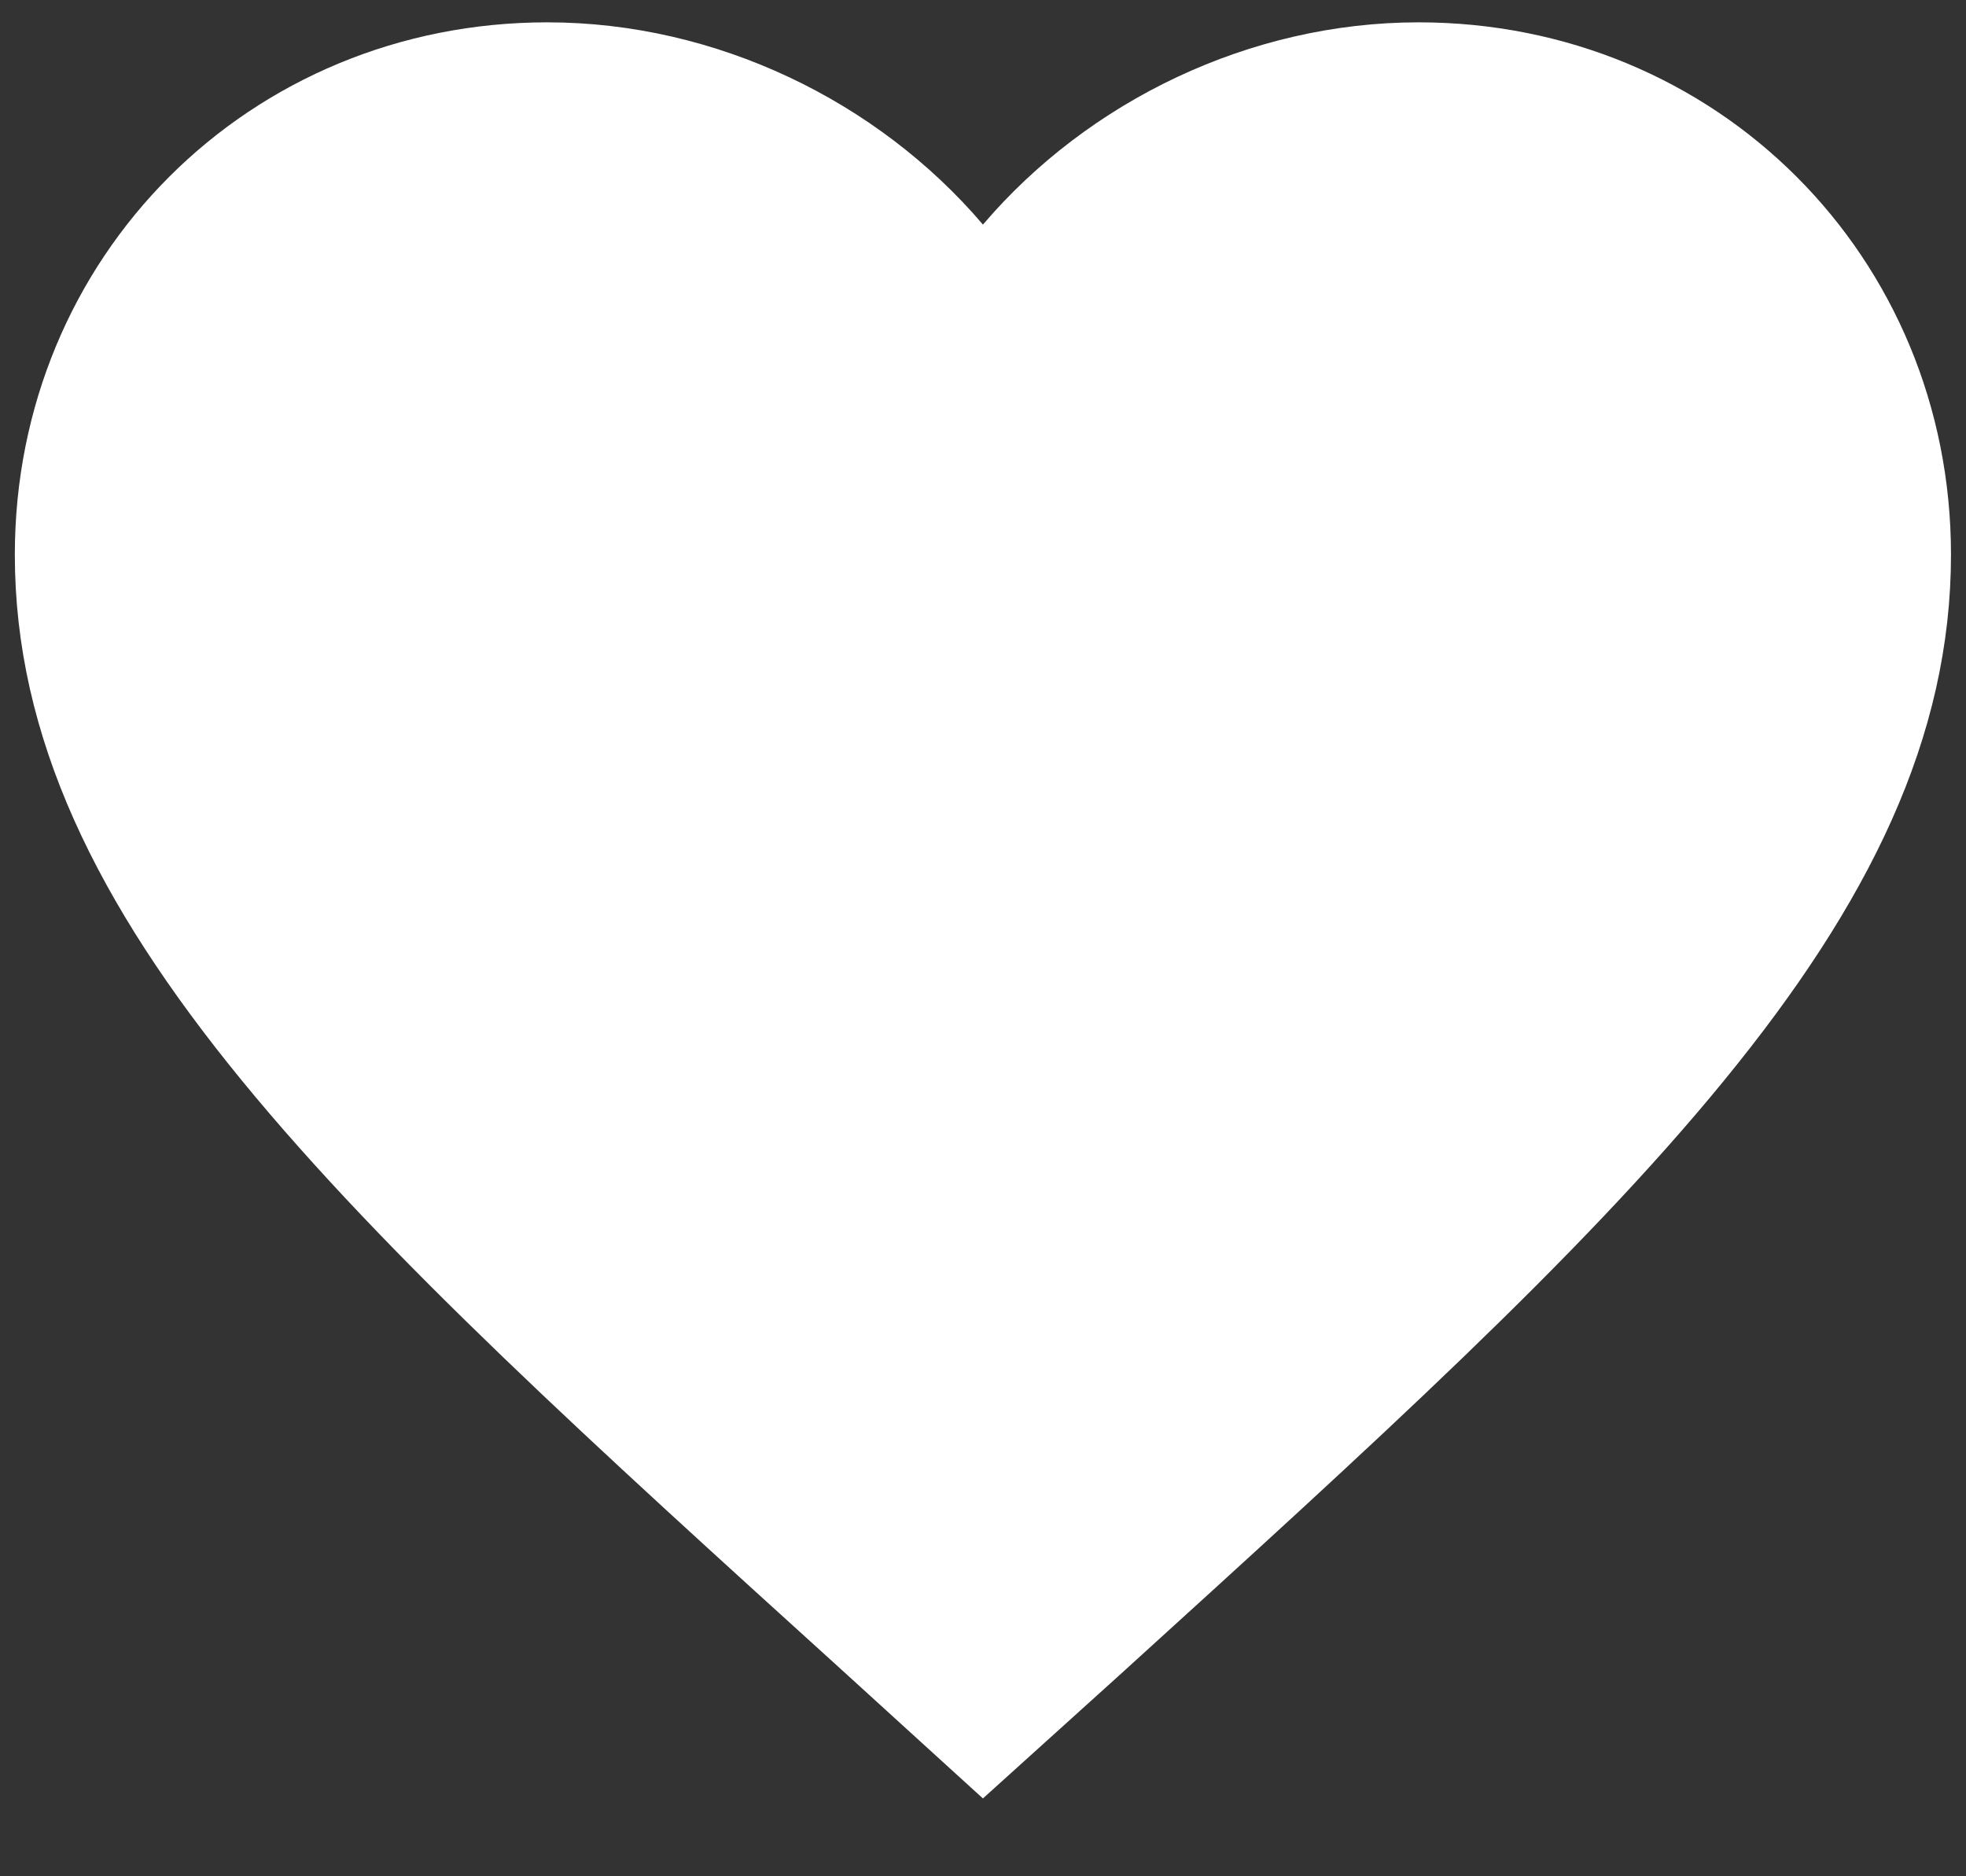 <svg width="22" height="21" viewBox="0 0 22 21" fill="none" xmlns="http://www.w3.org/2000/svg">
<rect x="0" y="0" width="22" height="21" fill="#333333" stroke="none"/>
<path d="M9.915 18.165L9.914 18.164C7.11 15.621 4.841 13.562 3.264 11.635C1.696 9.718 0.888 8.019 0.888 6.208C0.888 3.271 3.187 0.972 6.124 0.972C7.791 0.972 9.401 1.751 10.45 2.982L10.999 3.628L11.549 2.982C12.598 1.751 14.208 0.972 15.874 0.972C18.812 0.972 21.11 3.271 21.11 6.208C21.11 8.019 20.303 9.718 18.734 11.636C17.158 13.565 14.891 15.625 12.088 18.172L12.086 18.174L12.085 18.175L11.001 19.154L9.915 18.165Z" fill="white" stroke="white" stroke-width="1.444"/>
</svg>
